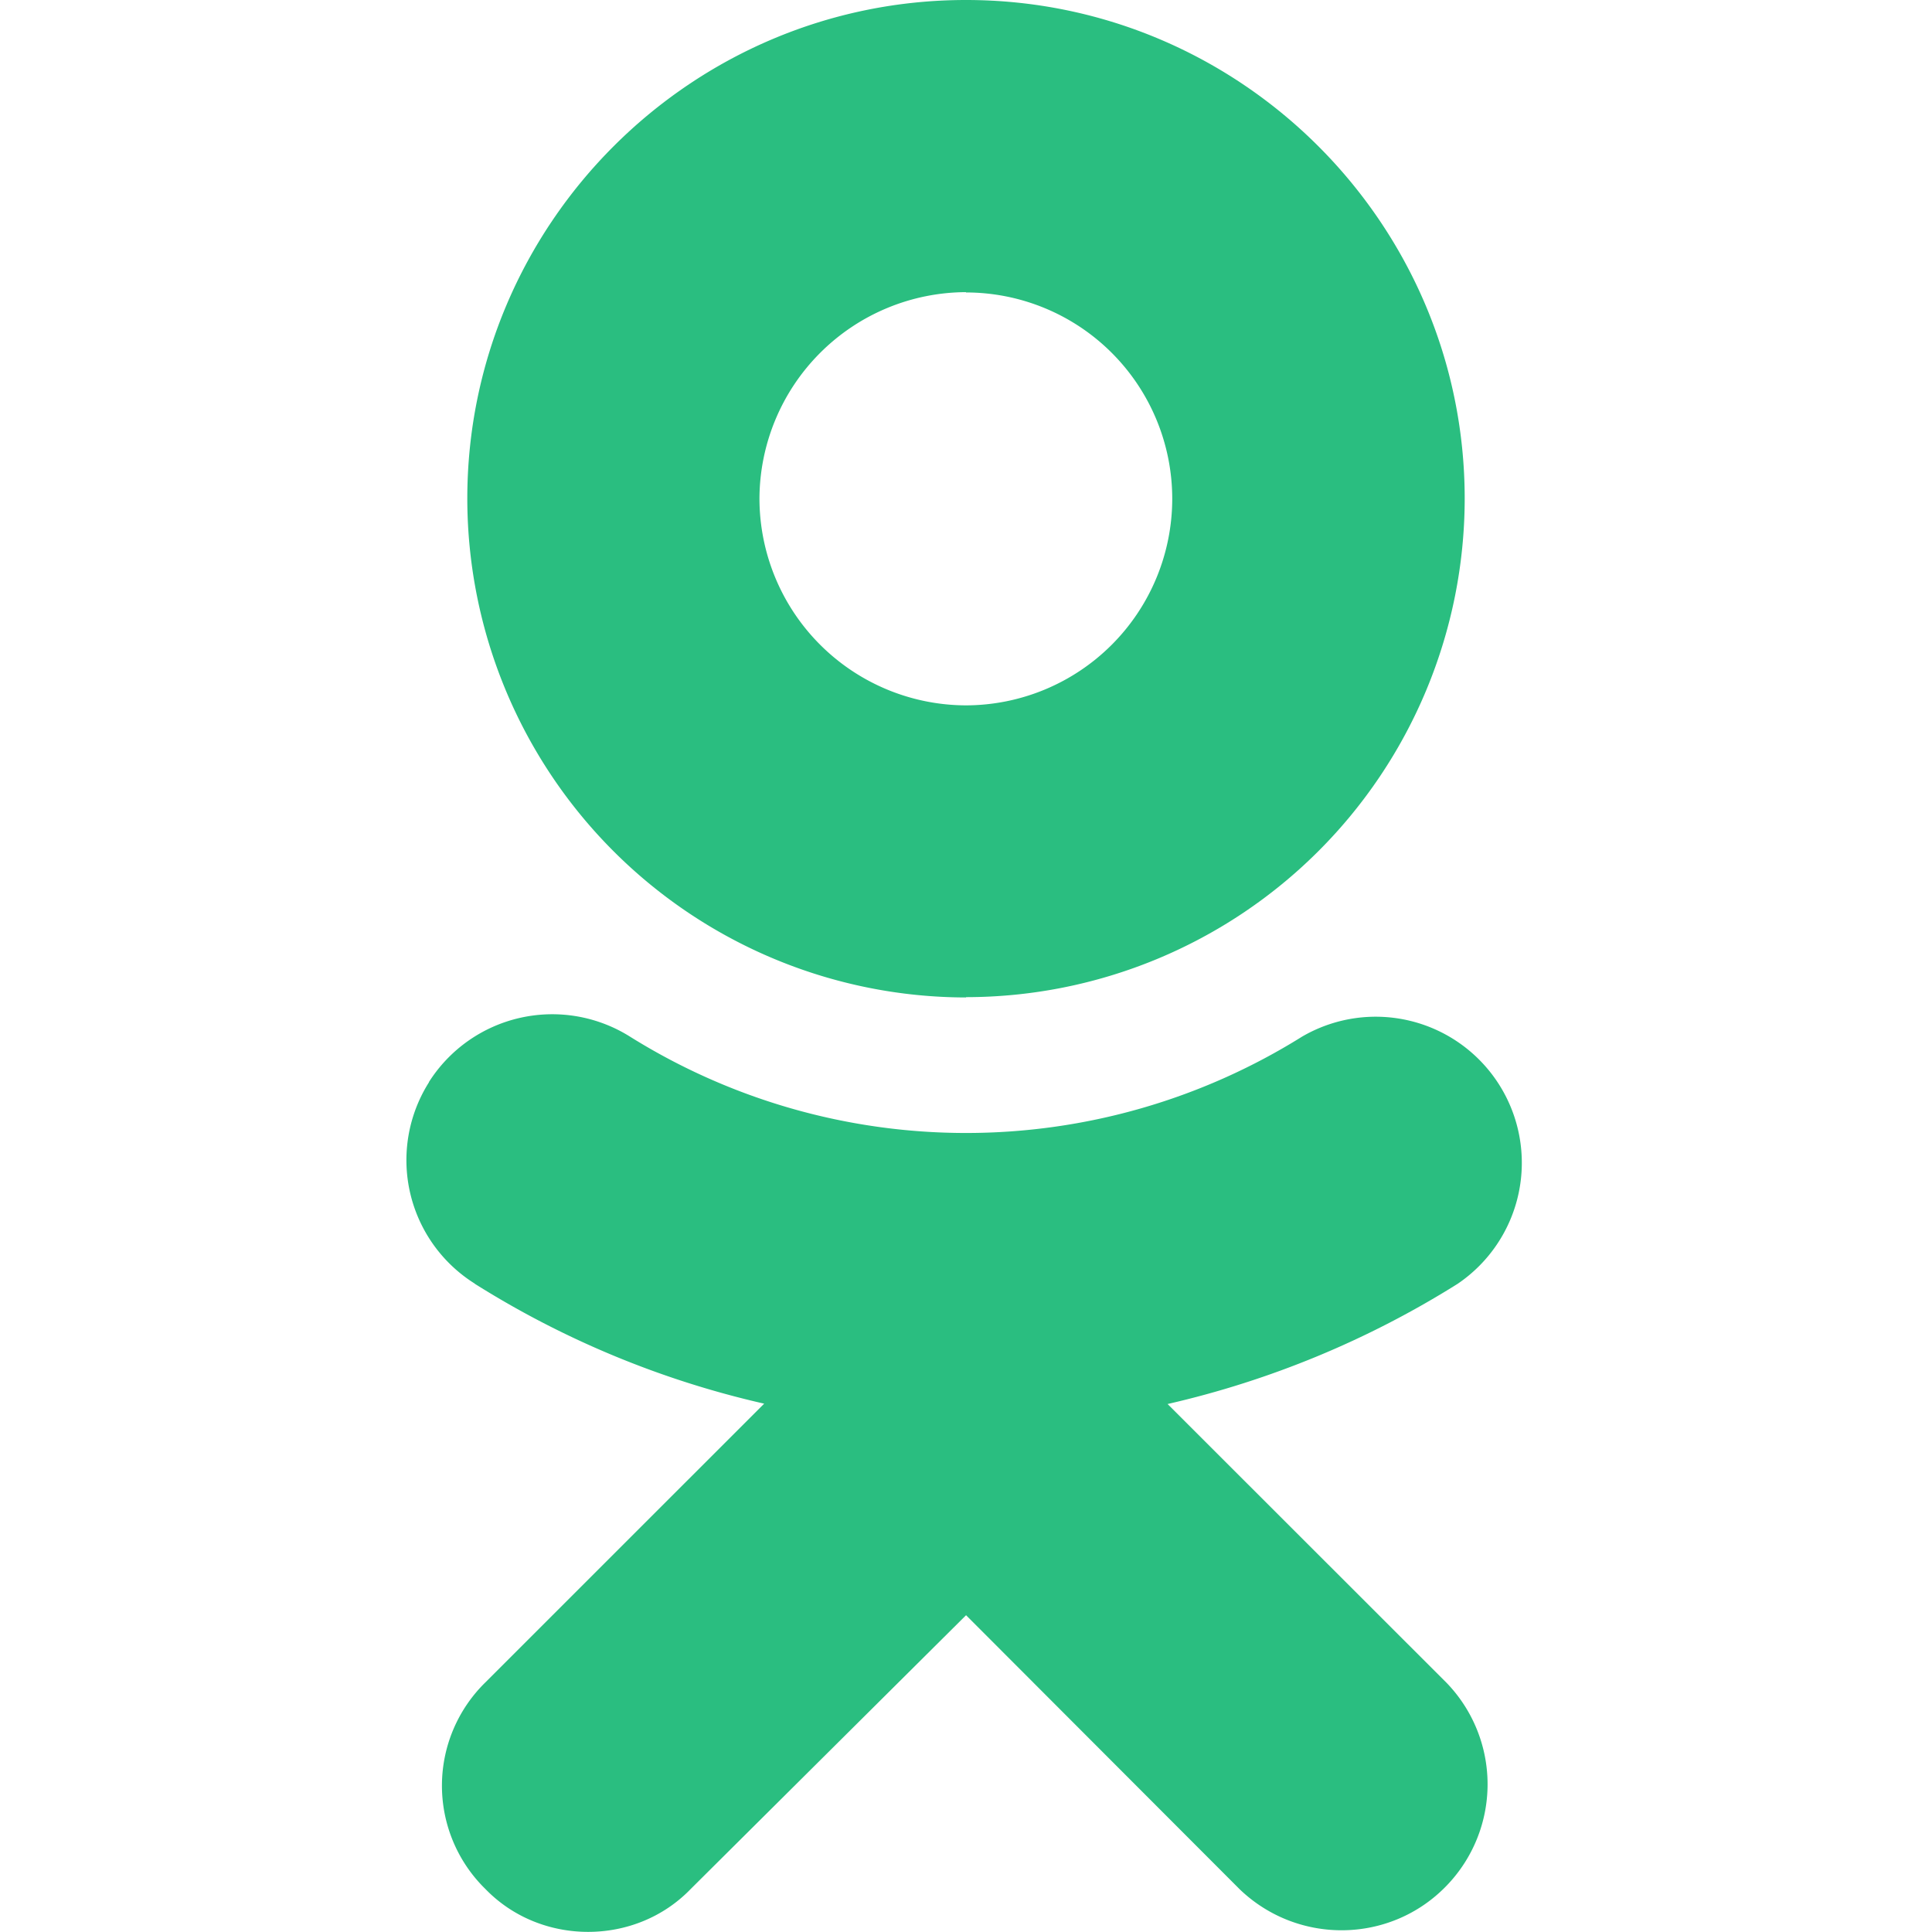 <svg xmlns="http://www.w3.org/2000/svg" width="32" height="32" viewBox="0 0 32 32"><title>Odnoklassniki SVG Icon</title><path fill="#2abe80" d="M19.339 23.255a15.57 15.57 0 0 0 4.801-1.989a2.42 2.42 0 0 0-2.577-4.094a10.504 10.504 0 0 1-11.125 0a2.42 2.42 0 0 0-3.333.749v.005a2.413 2.413 0 0 0 .756 3.333l.004.005a15.421 15.421 0 0 0 4.792 1.985l-4.62 4.619a2.394 2.394 0 0 0-.036 3.381l.041.041c.459.473 1.079.708 1.699.708s1.239-.235 1.697-.708l4.563-4.537l4.536 4.543c.964.921 2.495.9 3.423-.063a2.418 2.418 0 0 0 0-3.36zM16 16.516a8.265 8.265 0 0 0 8.26-8.256C24.26 3.708 20.552 0 16 0S7.74 3.708 7.74 8.26A8.27 8.27 0 0 0 16 16.521zm0-11.672a3.418 3.418 0 0 1 3.416 3.416A3.424 3.424 0 0 1 16 11.683a3.43 3.43 0 0 1-3.421-3.423A3.433 3.433 0 0 1 16 4.839z"/></svg>